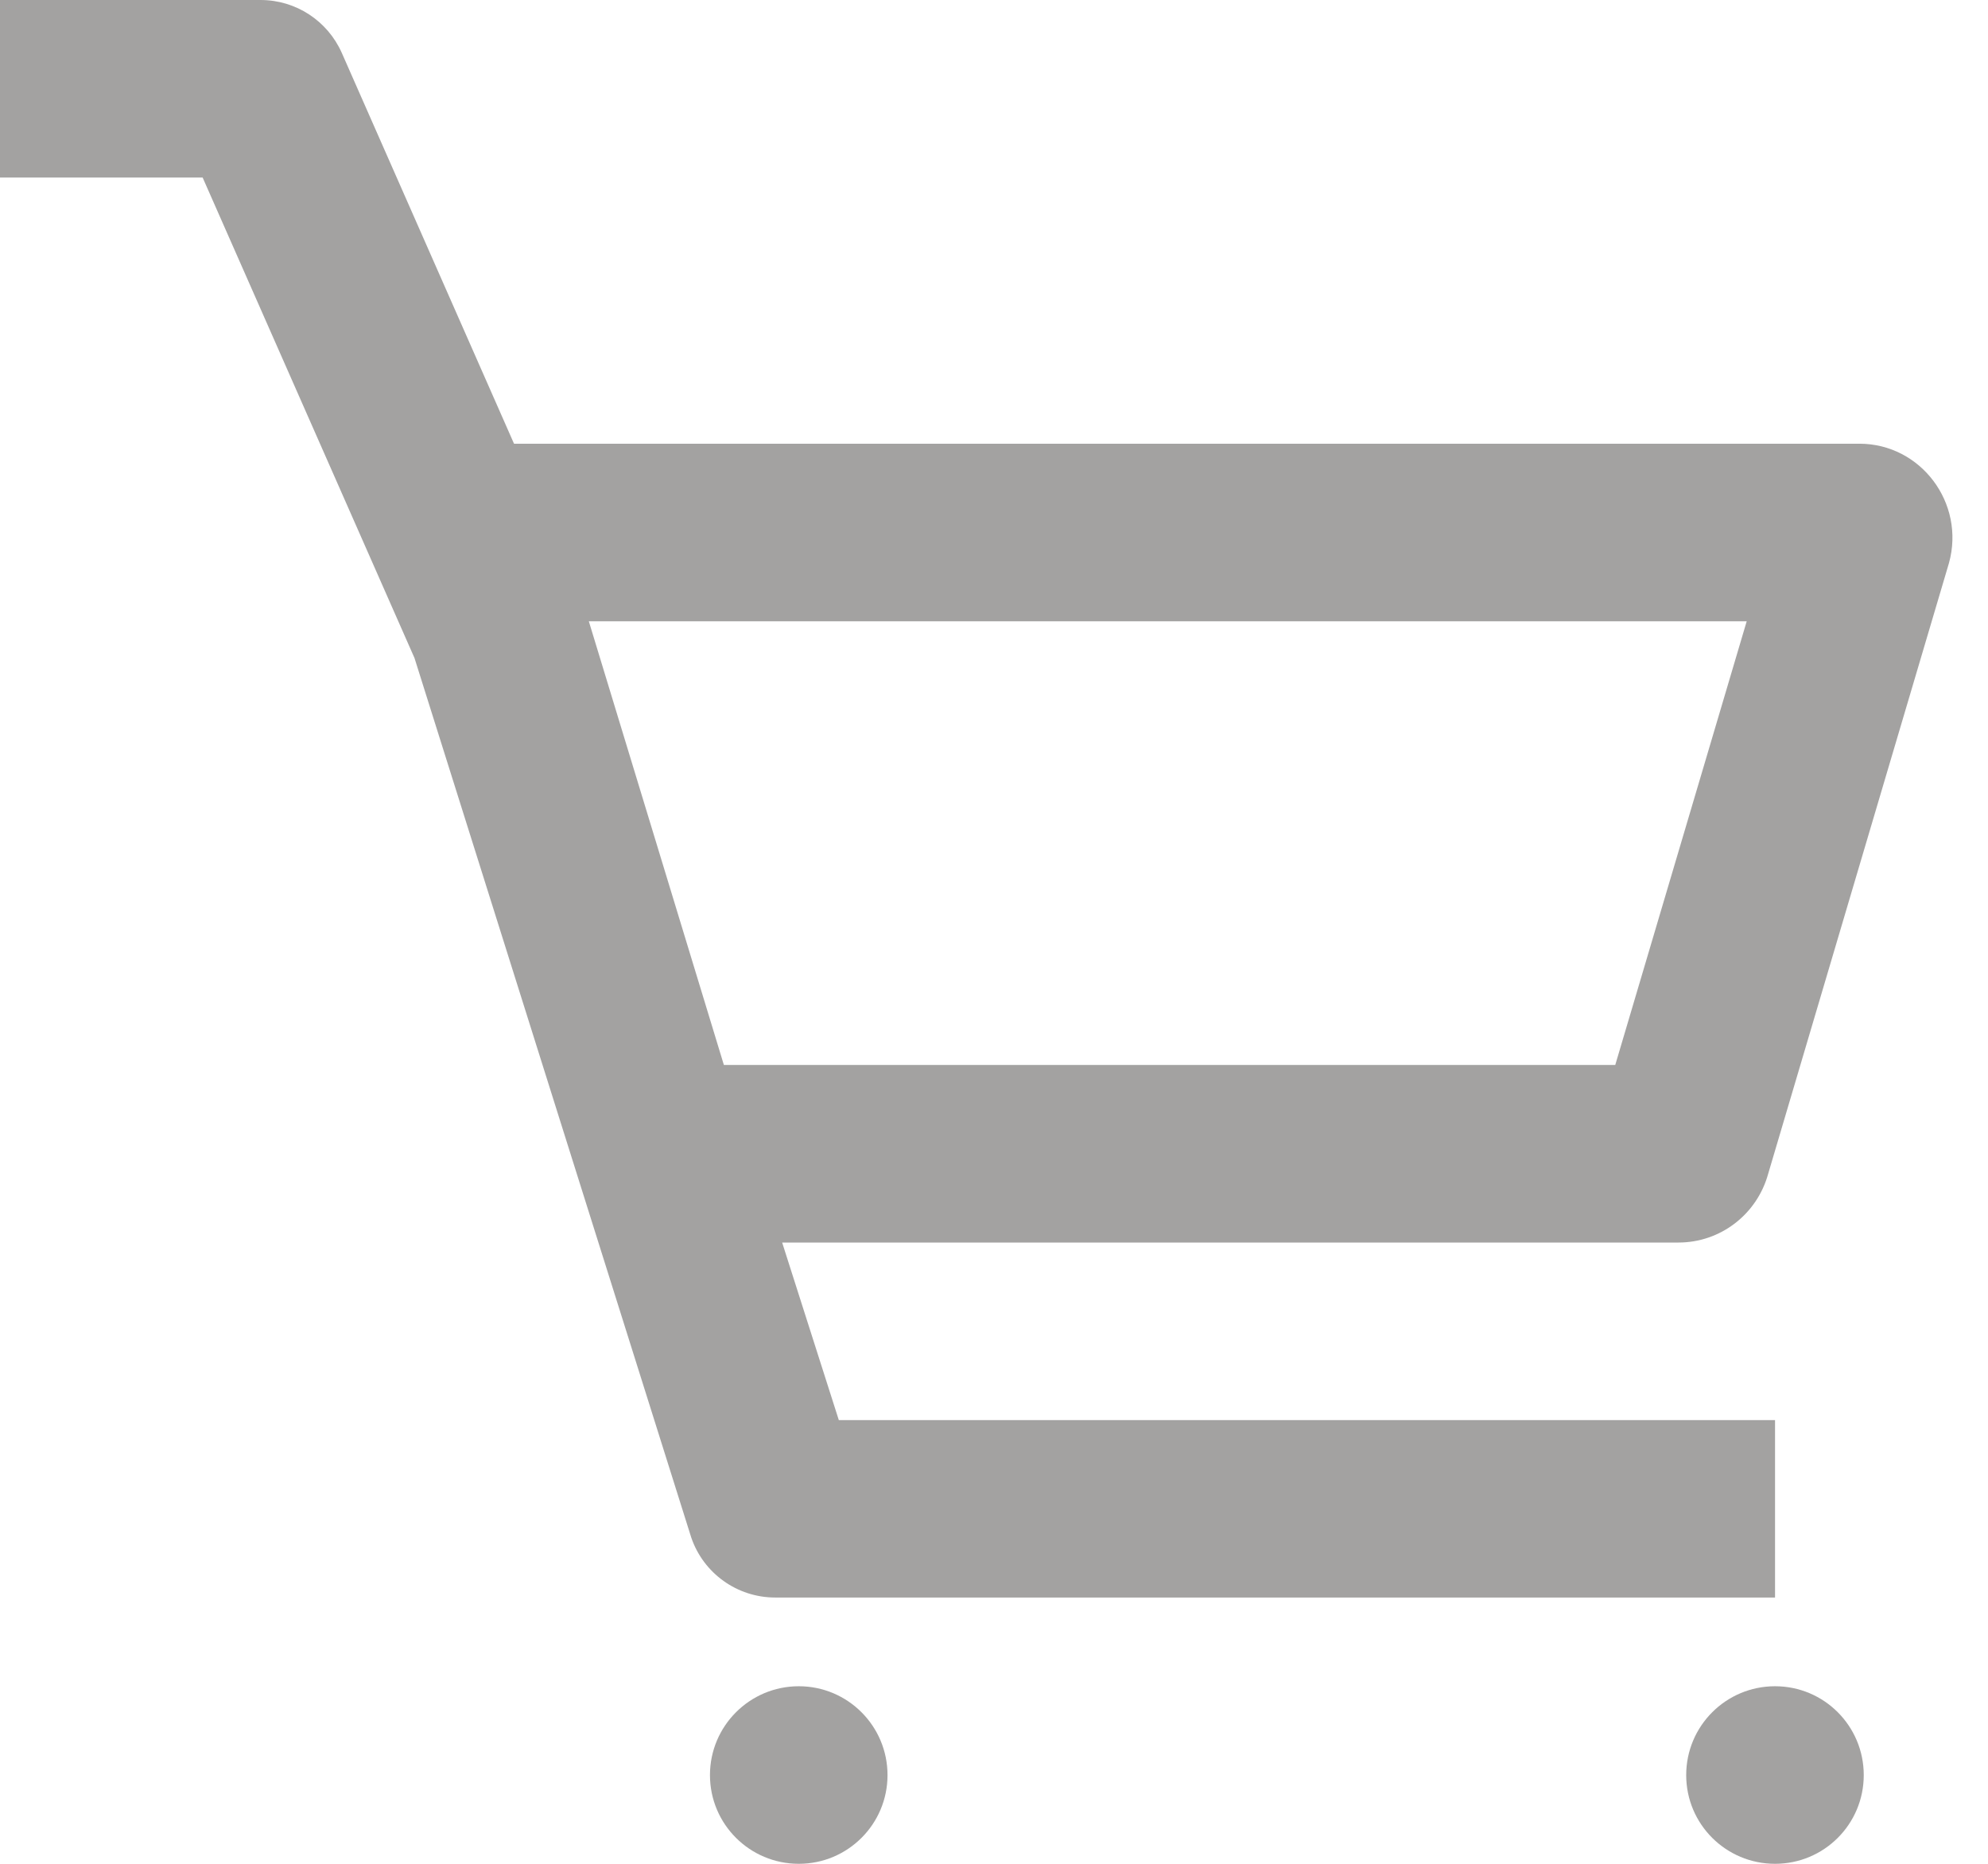<svg width="16" height="15" viewBox="0 0 16 15" fill="none" xmlns="http://www.w3.org/2000/svg">
<path d="M14.965 3.571H4.137L2.751 0.426C2.636 0.167 2.381 0 2.097 0H0V1.429H1.631L3.336 5.296L5.563 12.373C5.661 12.662 5.933 12.857 6.239 12.857H14.286V11.429H6.751L6.295 10H13.509C13.846 10 14.141 9.774 14.231 9.446L15.686 4.531C15.819 4.049 15.459 3.571 14.965 3.571ZM13 8.571H5.826L4.739 5H14.058L13 8.571Z" fill="#A3A2A1"/>
<path d="M14.286 13.571C14.681 13.571 15 13.891 15 14.286C15 14.681 14.681 15 14.286 15C13.891 15 13.571 14.681 13.571 14.286C13.571 13.891 13.891 13.571 14.286 13.571Z" fill="#A3A2A1"/>
<path d="M6.429 13.571C6.823 13.571 7.143 13.891 7.143 14.286C7.143 14.681 6.823 15 6.429 15C6.034 15 5.714 14.681 5.714 14.286C5.714 13.891 6.034 13.571 6.429 13.571Z" fill="#A3A2A1"/>
</svg>
